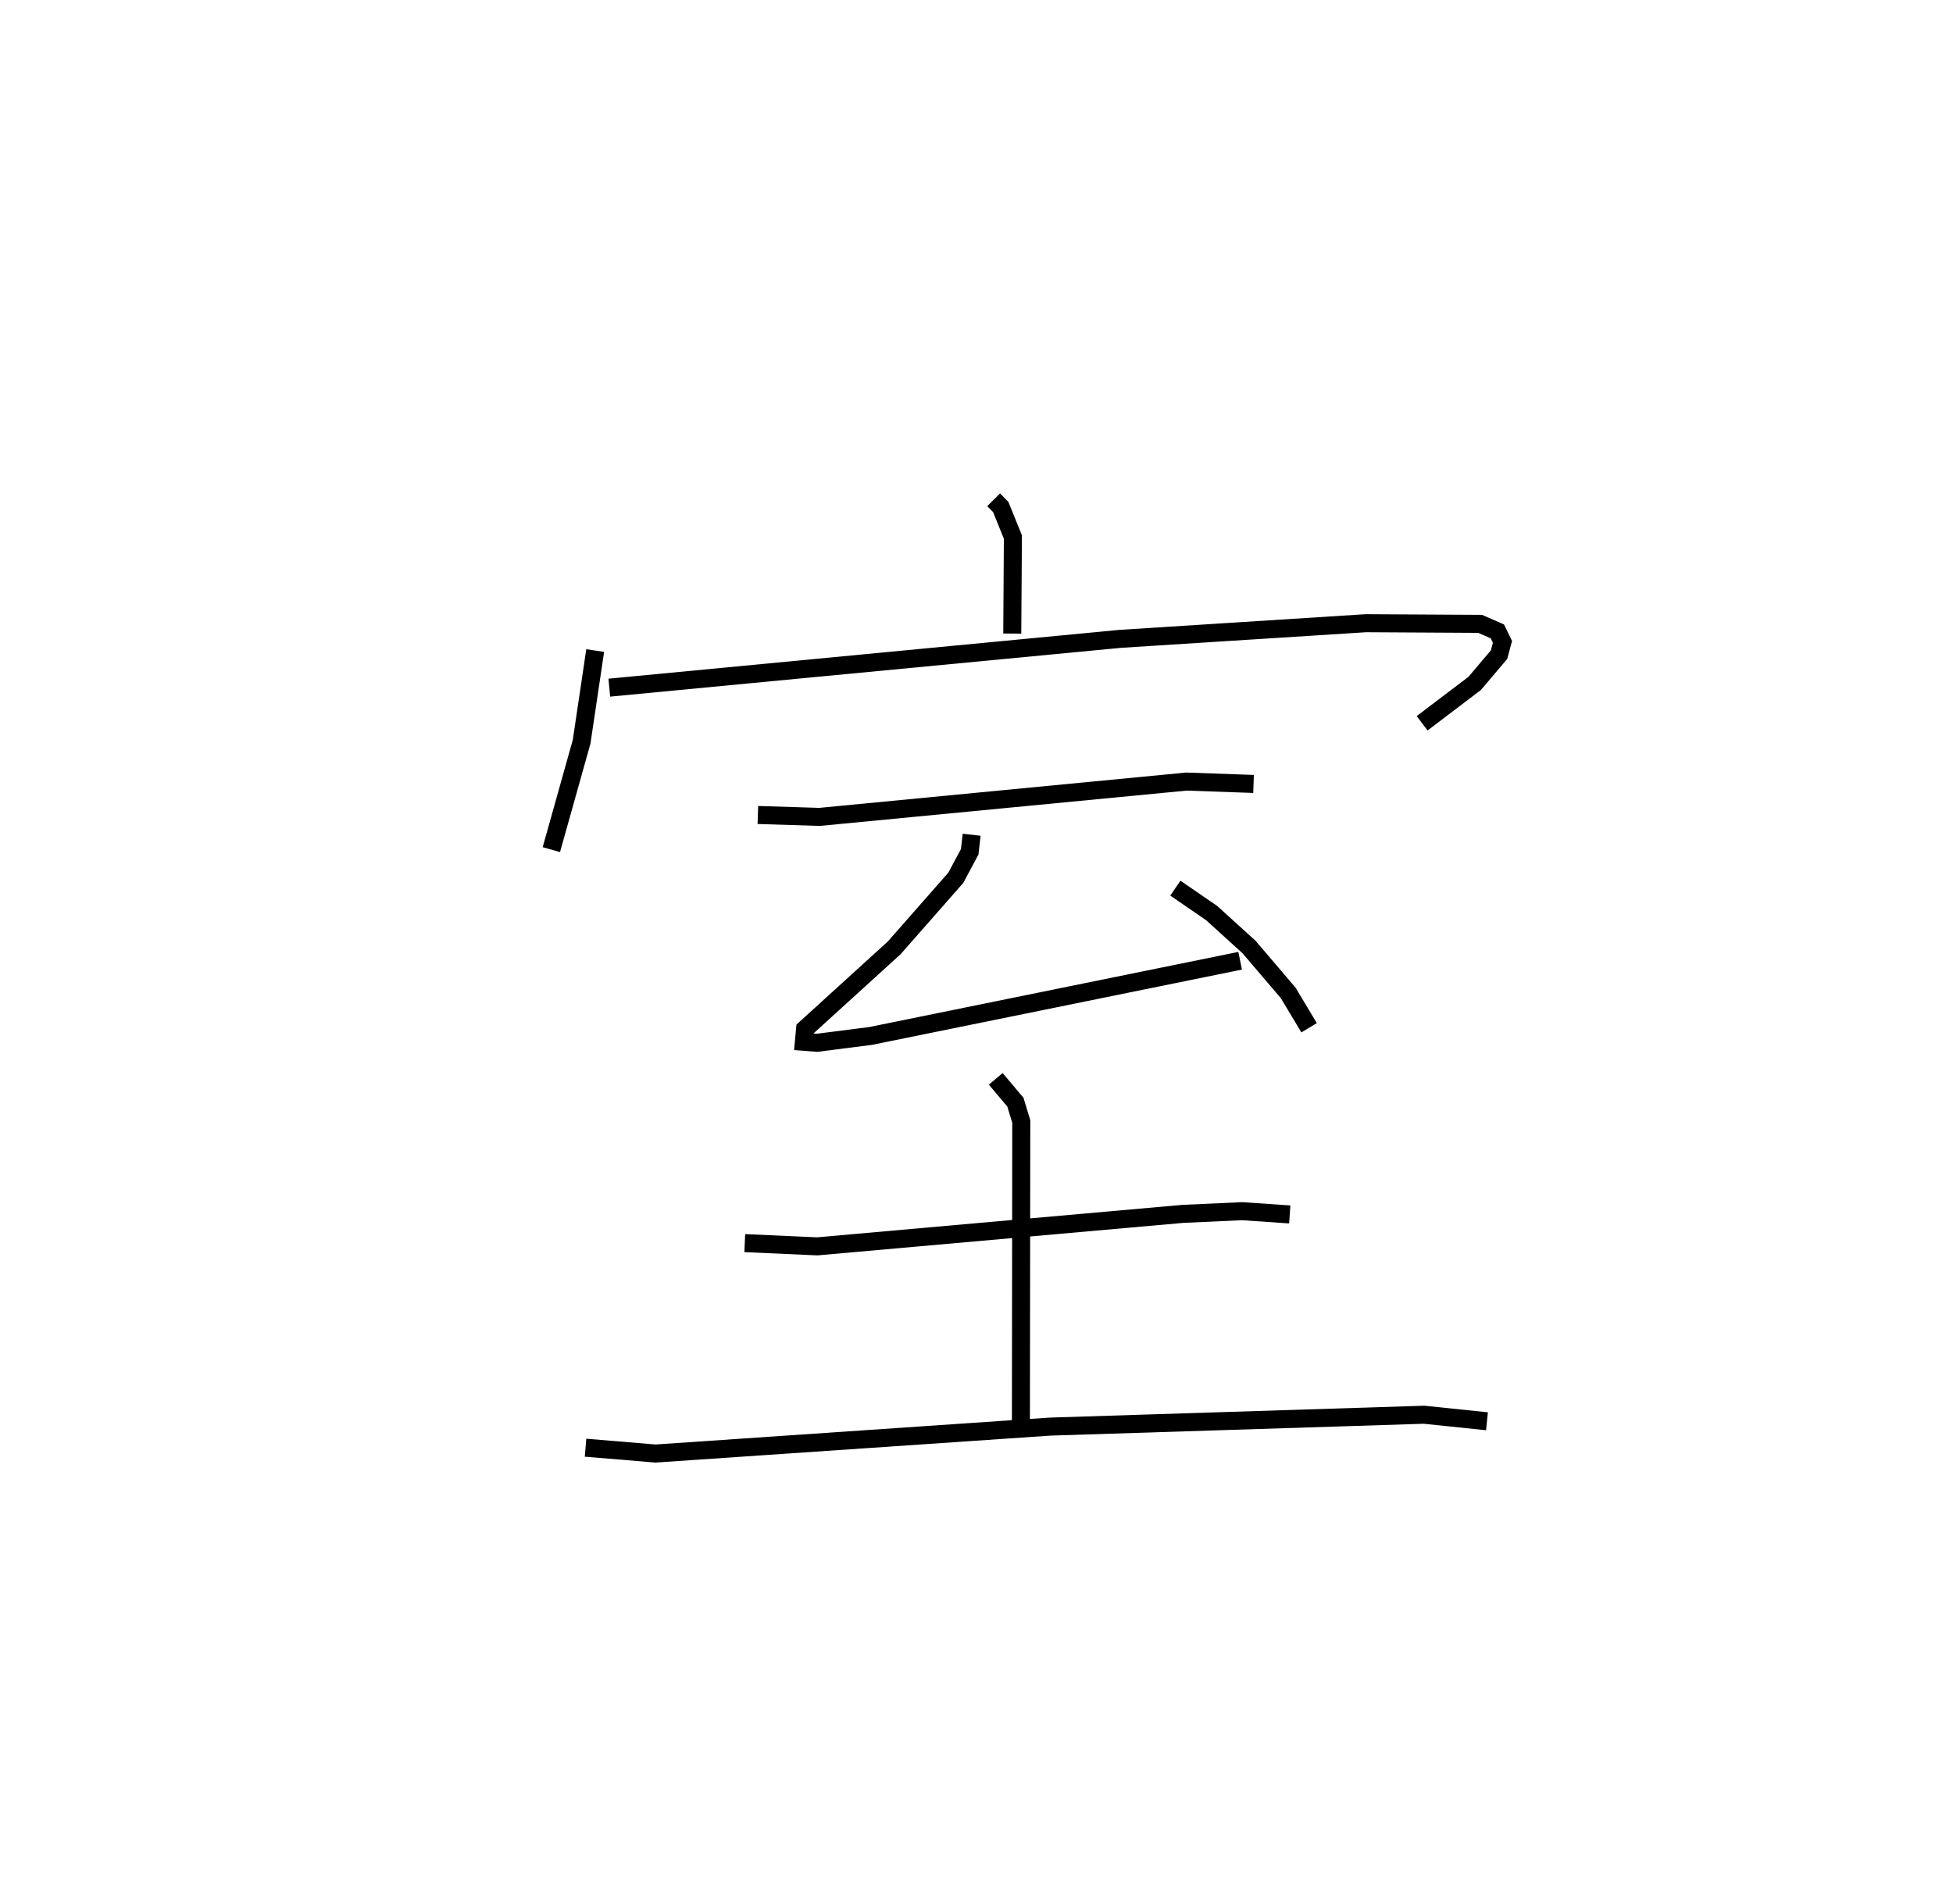 <?xml version="1.0" encoding="utf-8" ?>
<svg baseProfile="full" height="105.648" version="1.1" width="108.373" xmlns="http://www.w3.org/2000/svg" xmlns:ev="http://www.w3.org/2001/xml-events" xmlns:xlink="http://www.w3.org/1999/xlink"><defs /><rect fill="white" height="105.648" width="108.373" x="0" y="0" /><path d="M25,25 m0.0,0.0 m30.137,2.732 l0.394,0.397 0.675,1.665 l-0.035,5.359 m-23.143,0.942 l-0.753,5.059 -1.68,5.986 m3.216,-8.986 l28.354,-2.708 13.627,-0.868 l6.341,0.036 0.956,0.416 l0.284,0.584 -0.191,0.709 l-1.352,1.596 -2.915,2.211 m-36.86,5.089 l3.42,0.106 20.361,-1.96 l3.724,0.131 m-15.643,2.819 l-0.107,0.945 -0.774,1.445 l-3.412,3.882 -4.948,4.5 l-0.067,0.716 0.724,0.056 l2.978,-0.38 20.506,-4.173 m-3.596,-4.028 l2.011,1.38 2.078,1.886 l2.175,2.55 1.157,1.93 m-31.314,11.949 l4.026,0.18 20.275,-1.802 l3.302,-0.15 2.638,0.181 m-16.315,-7.523 l1.091,1.293 0.326,1.079 l-0.02,16.574 m-24.159,1.519 l3.881,0.324 21.916,-1.495 l20.733,-0.658 3.491,0.363 " fill="none" stroke="black" stroke-width="1" /></svg>